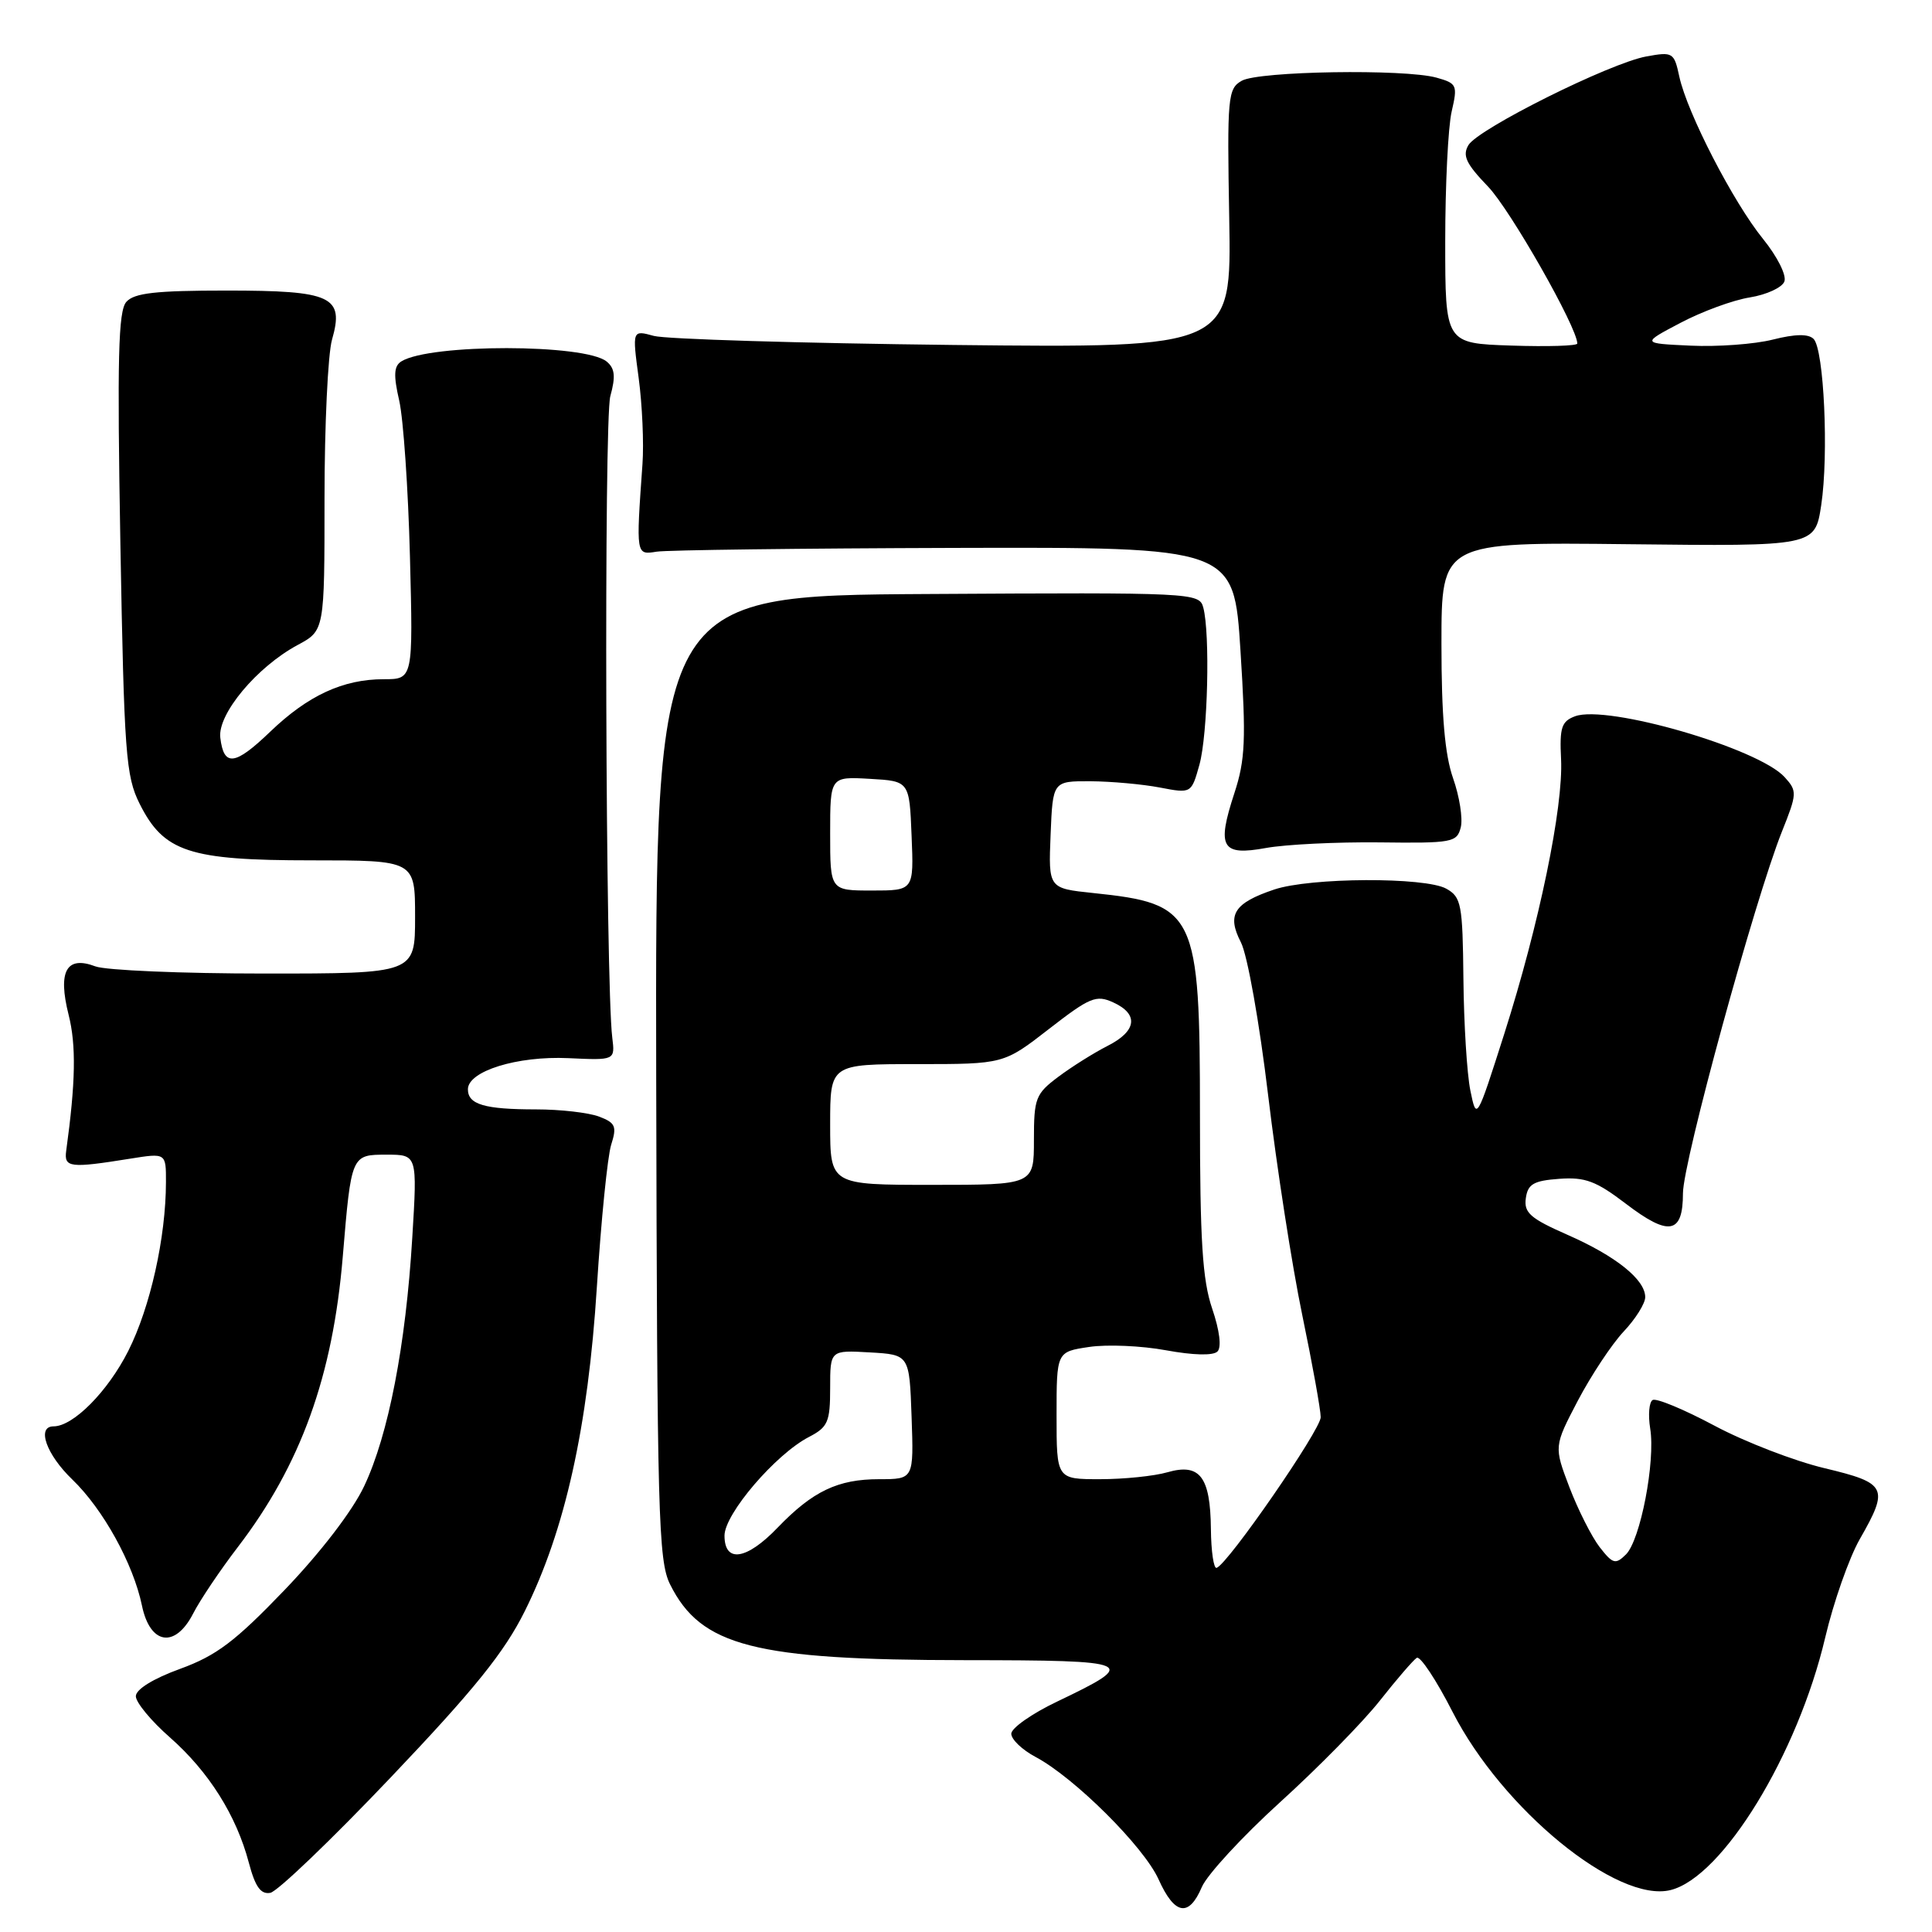 <?xml version="1.0" encoding="UTF-8" standalone="no"?>
<!DOCTYPE svg PUBLIC "-//W3C//DTD SVG 1.1//EN" "http://www.w3.org/Graphics/SVG/1.1/DTD/svg11.dtd" >
<svg xmlns="http://www.w3.org/2000/svg" xmlns:xlink="http://www.w3.org/1999/xlink" version="1.1" viewBox="0 0 256 256">
 <g >
 <path fill="currentColor"
d=" M 159.25 250.04 C 159.94 248.42 164.61 243.35 169.63 238.79 C 174.66 234.23 180.60 228.18 182.84 225.34 C 185.08 222.50 187.28 219.95 187.73 219.67 C 188.18 219.39 190.32 222.61 192.47 226.83 C 199.08 239.76 214.32 252.21 221.37 250.44 C 228.27 248.71 238.21 232.45 241.85 216.98 C 242.95 212.30 245.01 206.45 246.41 203.98 C 250.34 197.12 250.04 196.52 241.75 194.54 C 237.76 193.59 231.20 191.06 227.16 188.90 C 223.13 186.75 219.45 185.22 218.98 185.51 C 218.51 185.80 218.37 187.50 218.66 189.29 C 219.37 193.65 217.36 204.07 215.45 205.97 C 214.06 207.34 213.71 207.24 211.96 205.00 C 210.90 203.62 209.10 200.06 207.96 197.08 C 205.90 191.66 205.90 191.66 209.08 185.58 C 210.84 182.24 213.56 178.13 215.13 176.45 C 216.71 174.78 218.00 172.72 218.00 171.88 C 218.00 169.55 214.12 166.44 207.68 163.61 C 202.77 161.45 201.91 160.69 202.18 158.77 C 202.44 156.89 203.21 156.45 206.61 156.20 C 210.04 155.95 211.49 156.49 215.46 159.52 C 221.15 163.86 223.00 163.52 223.00 158.12 C 223.00 153.97 232.51 119.23 236.11 110.20 C 238.13 105.15 238.15 104.82 236.48 102.98 C 233.02 99.15 212.97 93.33 208.70 94.91 C 206.91 95.58 206.64 96.40 206.85 100.60 C 207.16 106.94 203.95 122.47 199.32 137.00 C 195.65 148.50 195.65 148.50 194.83 144.50 C 194.38 142.30 193.97 135.65 193.91 129.73 C 193.81 119.81 193.63 118.87 191.65 117.76 C 188.85 116.19 173.60 116.26 168.83 117.87 C 163.51 119.66 162.54 121.20 164.42 124.85 C 165.29 126.52 166.88 135.48 168.04 145.17 C 169.18 154.70 171.21 167.79 172.56 174.27 C 173.90 180.74 175.00 186.82 175.00 187.79 C 175.00 189.45 162.73 207.22 161.21 207.75 C 160.82 207.89 160.48 205.56 160.45 202.59 C 160.38 195.67 158.99 193.85 154.70 195.08 C 152.95 195.59 148.92 196.00 145.76 196.00 C 140.00 196.00 140.00 196.00 140.00 187.56 C 140.00 179.12 140.00 179.12 144.31 178.48 C 146.68 178.12 151.27 178.32 154.51 178.92 C 158.11 179.58 160.75 179.65 161.32 179.08 C 161.88 178.52 161.61 176.31 160.62 173.40 C 159.33 169.61 159.00 164.39 159.00 147.73 C 159.00 120.87 158.46 119.75 144.85 118.33 C 138.92 117.71 138.92 117.71 139.21 110.60 C 139.50 103.50 139.50 103.50 144.50 103.52 C 147.25 103.54 151.38 103.91 153.68 104.35 C 157.86 105.15 157.86 105.15 158.93 101.33 C 160.04 97.33 160.36 83.95 159.44 80.50 C 158.91 78.54 158.14 78.50 122.86 78.71 C 86.83 78.92 86.83 78.92 86.95 142.71 C 87.07 200.74 87.23 206.81 88.79 209.94 C 92.87 218.14 99.96 219.96 127.87 219.98 C 150.49 220.00 151.01 220.24 140.05 225.48 C 136.72 227.07 134.00 228.98 134.00 229.73 C 134.00 230.48 135.44 231.86 137.21 232.80 C 142.35 235.53 151.55 244.68 153.51 249.01 C 155.64 253.75 157.53 254.09 159.25 250.04 Z  M 51.79 235.50 C 62.85 223.87 66.83 218.93 69.53 213.50 C 74.87 202.79 77.91 189.11 79.09 170.50 C 79.65 161.70 80.50 153.24 80.98 151.70 C 81.76 149.25 81.56 148.78 79.37 147.95 C 77.99 147.43 74.24 147.00 71.02 147.00 C 64.21 147.00 62.00 146.35 62.00 144.34 C 62.00 141.93 68.53 139.90 75.30 140.21 C 81.50 140.50 81.50 140.50 81.13 137.50 C 80.23 130.27 80.01 55.62 80.87 52.50 C 81.59 49.89 81.48 48.81 80.39 47.91 C 77.54 45.55 57.00 45.53 53.19 47.88 C 52.19 48.50 52.12 49.70 52.90 53.09 C 53.45 55.52 54.09 64.81 54.32 73.75 C 54.74 90.00 54.74 90.00 50.84 90.00 C 45.46 90.00 40.81 92.15 35.81 96.95 C 31.12 101.46 29.65 101.63 29.19 97.74 C 28.82 94.62 34.03 88.37 39.45 85.46 C 43.00 83.55 43.00 83.55 43.00 66.02 C 43.00 56.37 43.45 46.93 43.99 45.02 C 45.64 39.27 44.00 38.50 30.00 38.50 C 20.65 38.50 17.78 38.82 16.74 40.00 C 15.67 41.21 15.52 47.44 15.95 72.00 C 16.45 99.86 16.67 102.85 18.50 106.50 C 21.70 112.89 25.04 114.00 41.25 114.00 C 55.00 114.00 55.00 114.00 55.00 121.50 C 55.00 129.00 55.00 129.00 35.07 129.00 C 24.10 129.00 14.01 128.57 12.64 128.05 C 8.80 126.59 7.64 128.69 9.09 134.46 C 10.11 138.49 10.02 143.43 8.77 152.50 C 8.47 154.72 9.28 154.81 17.25 153.53 C 22.00 152.77 22.00 152.77 21.99 156.64 C 21.98 163.98 19.91 173.23 16.99 179.02 C 14.28 184.38 9.71 189.00 7.10 189.00 C 4.81 189.00 6.14 192.74 9.59 196.05 C 13.66 199.97 17.66 207.20 18.81 212.75 C 19.88 217.93 23.20 218.46 25.59 213.81 C 26.52 211.99 29.19 208.03 31.51 205.00 C 39.85 194.11 44.10 182.36 45.42 166.50 C 46.55 152.99 46.54 153.00 51.23 153.00 C 55.30 153.00 55.30 153.00 54.63 163.98 C 53.77 178.26 51.47 190.14 48.25 196.93 C 46.71 200.20 42.47 205.72 37.70 210.69 C 31.15 217.51 28.69 219.37 23.87 221.13 C 20.29 222.43 18.00 223.85 18.00 224.76 C 18.00 225.58 20.03 228.04 22.52 230.22 C 27.67 234.76 31.32 240.56 32.97 246.81 C 33.82 250.02 34.55 251.04 35.82 250.81 C 36.76 250.64 43.95 243.75 51.79 235.50 Z  M 182.76 111.62 C 192.44 111.74 193.06 111.63 193.56 109.62 C 193.85 108.46 193.39 105.53 192.54 103.12 C 191.45 100.01 191.00 94.87 191.00 85.29 C 191.00 71.83 191.00 71.83 215.74 72.11 C 240.49 72.39 240.49 72.39 241.32 66.94 C 242.33 60.26 241.69 46.29 240.31 44.91 C 239.62 44.22 237.87 44.25 234.90 45.00 C 232.48 45.61 227.57 45.97 224.00 45.80 C 217.50 45.50 217.50 45.50 222.67 42.78 C 225.51 41.28 229.64 39.76 231.86 39.41 C 234.07 39.05 236.13 38.11 236.44 37.30 C 236.75 36.48 235.51 34.01 233.62 31.67 C 229.67 26.81 223.57 14.98 222.52 10.16 C 221.83 6.94 221.66 6.84 218.15 7.48 C 213.31 8.36 195.91 17.04 194.58 19.22 C 193.75 20.61 194.25 21.69 197.17 24.72 C 200.13 27.80 209.00 43.40 209.00 45.52 C 209.00 45.83 205.06 45.95 200.25 45.79 C 191.50 45.50 191.50 45.50 191.50 32.00 C 191.50 24.57 191.88 16.83 192.35 14.79 C 193.16 11.28 193.06 11.05 190.35 10.29 C 186.11 9.11 166.80 9.42 164.54 10.70 C 162.69 11.75 162.59 12.80 162.88 28.97 C 163.18 46.11 163.18 46.11 126.34 45.71 C 106.08 45.48 88.21 44.94 86.64 44.51 C 83.77 43.72 83.77 43.72 84.63 50.11 C 85.10 53.63 85.33 58.75 85.13 61.50 C 84.27 73.61 84.26 73.54 87.00 73.10 C 88.38 72.88 106.15 72.66 126.50 72.60 C 163.50 72.50 163.50 72.50 164.37 86.23 C 165.12 98.00 165.01 100.68 163.56 105.10 C 161.20 112.31 161.85 113.44 167.76 112.36 C 170.37 111.89 177.12 111.56 182.76 111.62 Z  M 96.00 203.48 C 96.00 200.60 102.78 192.68 107.20 190.40 C 109.70 189.10 110.00 188.42 110.00 183.92 C 110.00 178.90 110.00 178.90 115.25 179.20 C 120.50 179.50 120.50 179.50 120.79 187.75 C 121.08 196.00 121.08 196.00 116.49 196.00 C 111.02 196.00 107.69 197.59 103.05 202.41 C 98.93 206.71 96.00 207.15 96.00 203.48 Z  M 110.00 149.00 C 110.00 141.00 110.00 141.00 121.50 141.00 C 133.00 141.00 133.00 141.00 139.00 136.34 C 144.40 132.15 145.25 131.79 147.50 132.82 C 150.93 134.38 150.63 136.63 146.75 138.59 C 144.96 139.50 142.04 141.33 140.25 142.67 C 137.22 144.94 137.00 145.50 137.00 151.05 C 137.00 157.00 137.00 157.00 123.50 157.00 C 110.00 157.00 110.00 157.00 110.00 149.00 Z  M 110.00 110.45 C 110.00 102.90 110.00 102.90 115.25 103.20 C 120.50 103.50 120.50 103.50 120.79 110.75 C 121.09 118.00 121.09 118.00 115.54 118.00 C 110.00 118.00 110.00 118.00 110.00 110.45 Z "/>
</g>
</svg>